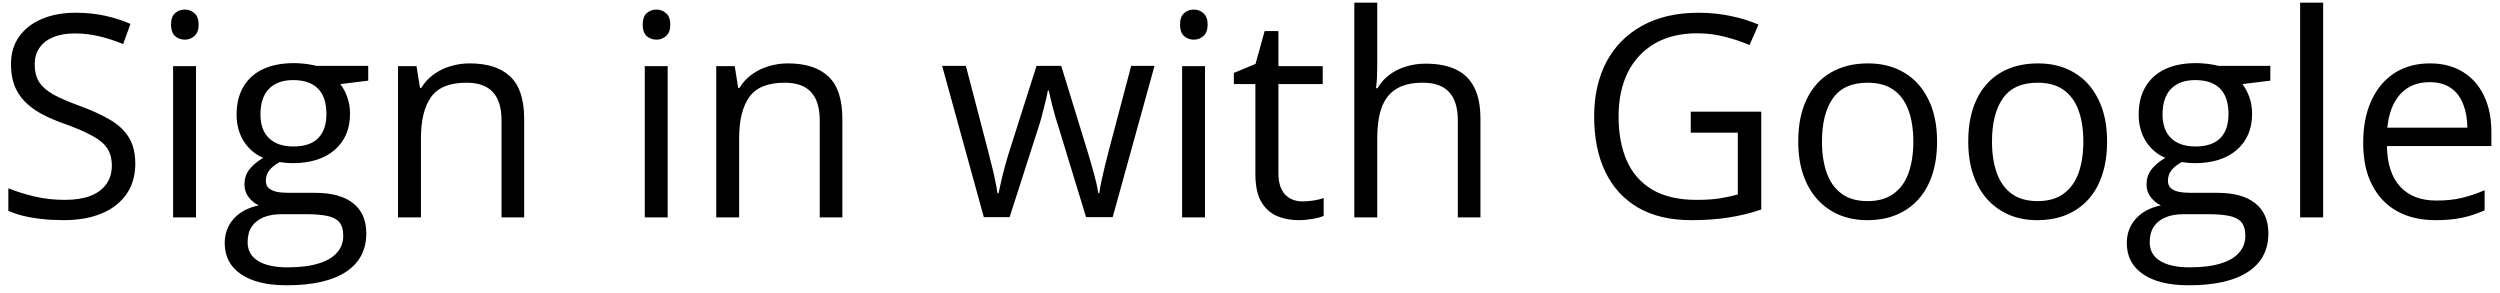 <svg width="230" height="27" viewBox="0 0 230 27" fill="none" xmlns="http://www.w3.org/2000/svg">
<path d="M12.447 15.062C12.447 16.162 12.172 17.101 11.622 17.88C11.08 18.65 10.319 19.238 9.337 19.645C8.355 20.051 7.2 20.254 5.871 20.254C5.169 20.254 4.504 20.22 3.878 20.152C3.252 20.085 2.676 19.987 2.151 19.86C1.627 19.733 1.165 19.577 0.768 19.391V17.321C1.402 17.584 2.177 17.829 3.091 18.058C4.005 18.278 4.961 18.388 5.96 18.388C6.891 18.388 7.678 18.265 8.321 18.02C8.965 17.766 9.451 17.406 9.781 16.94C10.12 16.466 10.289 15.899 10.289 15.239C10.289 14.604 10.149 14.075 9.87 13.652C9.591 13.221 9.125 12.831 8.474 12.484C7.83 12.129 6.95 11.752 5.833 11.354C5.046 11.075 4.352 10.771 3.751 10.44C3.15 10.102 2.646 9.721 2.24 9.298C1.834 8.875 1.525 8.384 1.313 7.825C1.11 7.267 1.009 6.628 1.009 5.908C1.009 4.918 1.258 4.072 1.758 3.369C2.266 2.658 2.964 2.117 3.853 1.744C4.75 1.363 5.778 1.173 6.938 1.173C7.928 1.173 8.842 1.266 9.68 1.452C10.526 1.638 11.3 1.888 12.003 2.201L11.33 4.055C10.662 3.775 9.951 3.543 9.197 3.356C8.452 3.17 7.682 3.077 6.887 3.077C6.091 3.077 5.418 3.196 4.868 3.433C4.327 3.661 3.912 3.987 3.624 4.41C3.336 4.833 3.192 5.337 3.192 5.921C3.192 6.573 3.328 7.114 3.599 7.546C3.878 7.978 4.318 8.363 4.919 8.701C5.528 9.031 6.332 9.378 7.331 9.742C8.423 10.14 9.35 10.563 10.111 11.012C10.873 11.452 11.453 11.993 11.851 12.637C12.248 13.271 12.447 14.08 12.447 15.062ZM18.033 6.086V20H15.926V6.086H18.033ZM17.005 0.881C17.352 0.881 17.648 0.995 17.894 1.224C18.148 1.444 18.274 1.791 18.274 2.265C18.274 2.73 18.148 3.077 17.894 3.306C17.648 3.534 17.352 3.648 17.005 3.648C16.641 3.648 16.336 3.534 16.091 3.306C15.854 3.077 15.735 2.73 15.735 2.265C15.735 1.791 15.854 1.444 16.091 1.224C16.336 0.995 16.641 0.881 17.005 0.881ZM26.387 26.246C24.559 26.246 23.149 25.903 22.159 25.218C21.169 24.541 20.674 23.588 20.674 22.361C20.674 21.49 20.949 20.745 21.499 20.127C22.058 19.509 22.828 19.099 23.81 18.895C23.446 18.726 23.133 18.472 22.87 18.134C22.616 17.795 22.489 17.406 22.489 16.966C22.489 16.458 22.629 16.014 22.908 15.633C23.196 15.243 23.632 14.871 24.216 14.516C23.488 14.219 22.895 13.72 22.439 13.018C21.99 12.307 21.766 11.481 21.766 10.542C21.766 9.543 21.973 8.693 22.388 7.99C22.802 7.279 23.403 6.738 24.19 6.365C24.977 5.993 25.93 5.807 27.047 5.807C27.292 5.807 27.538 5.819 27.783 5.845C28.037 5.862 28.278 5.891 28.507 5.934C28.735 5.967 28.934 6.01 29.104 6.061H33.877V7.419L31.312 7.736C31.566 8.066 31.778 8.464 31.947 8.93C32.117 9.395 32.201 9.911 32.201 10.479C32.201 11.867 31.731 12.971 30.792 13.792C29.852 14.604 28.562 15.011 26.92 15.011C26.531 15.011 26.133 14.977 25.727 14.909C25.312 15.138 24.994 15.392 24.774 15.671C24.563 15.95 24.457 16.272 24.457 16.636C24.457 16.907 24.537 17.122 24.698 17.283C24.867 17.444 25.109 17.562 25.422 17.639C25.735 17.706 26.112 17.74 26.552 17.74H29.002C30.517 17.74 31.676 18.058 32.48 18.692C33.293 19.327 33.699 20.254 33.699 21.473C33.699 23.013 33.073 24.194 31.82 25.015C30.568 25.836 28.756 26.246 26.387 26.246ZM26.45 24.596C27.601 24.596 28.553 24.477 29.307 24.24C30.068 24.012 30.635 23.677 31.008 23.237C31.389 22.806 31.579 22.289 31.579 21.689C31.579 21.13 31.452 20.707 31.198 20.419C30.944 20.14 30.572 19.953 30.081 19.86C29.59 19.759 28.989 19.708 28.278 19.708H25.866C25.24 19.708 24.694 19.805 24.229 20C23.763 20.195 23.403 20.482 23.149 20.863C22.904 21.244 22.781 21.718 22.781 22.285C22.781 23.038 23.099 23.61 23.733 23.999C24.368 24.397 25.274 24.596 26.45 24.596ZM26.996 13.475C28.003 13.475 28.761 13.221 29.269 12.713C29.776 12.205 30.03 11.464 30.03 10.491C30.03 9.45 29.772 8.672 29.256 8.155C28.74 7.631 27.978 7.368 26.971 7.368C26.006 7.368 25.261 7.639 24.736 8.181C24.22 8.714 23.962 9.497 23.962 10.529C23.962 11.477 24.224 12.205 24.749 12.713C25.274 13.221 26.023 13.475 26.996 13.475ZM43.208 5.832C44.858 5.832 46.107 6.238 46.953 7.051C47.8 7.855 48.223 9.15 48.223 10.935V20H46.141V11.075C46.141 9.916 45.874 9.048 45.341 8.473C44.816 7.897 44.008 7.609 42.916 7.609C41.376 7.609 40.292 8.045 39.666 8.917C39.04 9.789 38.727 11.054 38.727 12.713V20H36.619V6.086H38.32L38.638 8.092H38.752C39.048 7.601 39.425 7.19 39.882 6.86C40.339 6.522 40.851 6.268 41.418 6.099C41.985 5.921 42.582 5.832 43.208 5.832ZM61.426 6.086V20H59.318V6.086H61.426ZM60.398 0.881C60.745 0.881 61.041 0.995 61.286 1.224C61.54 1.444 61.667 1.791 61.667 2.265C61.667 2.73 61.54 3.077 61.286 3.306C61.041 3.534 60.745 3.648 60.398 3.648C60.033 3.648 59.729 3.534 59.483 3.306C59.246 3.077 59.128 2.73 59.128 2.265C59.128 1.791 59.246 1.444 59.483 1.224C59.729 0.995 60.033 0.881 60.398 0.881ZM72.483 5.832C74.134 5.832 75.382 6.238 76.228 7.051C77.075 7.855 77.498 9.15 77.498 10.935V20H75.416V11.075C75.416 9.916 75.149 9.048 74.616 8.473C74.091 7.897 73.283 7.609 72.191 7.609C70.651 7.609 69.568 8.045 68.941 8.917C68.315 9.789 68.002 11.054 68.002 12.713V20H65.894V6.086H67.596L67.913 8.092H68.027C68.324 7.601 68.7 7.19 69.157 6.86C69.614 6.522 70.126 6.268 70.693 6.099C71.26 5.921 71.857 5.832 72.483 5.832ZM99.918 19.975L97.442 11.875C97.332 11.528 97.227 11.19 97.125 10.859C97.032 10.521 96.943 10.199 96.858 9.895C96.782 9.581 96.71 9.294 96.643 9.031C96.583 8.76 96.533 8.528 96.49 8.333H96.401C96.368 8.528 96.321 8.76 96.262 9.031C96.203 9.294 96.13 9.581 96.046 9.895C95.97 10.208 95.885 10.538 95.792 10.885C95.699 11.223 95.593 11.566 95.475 11.913L92.885 19.975H90.511L86.677 6.061H88.86L90.866 13.741C91.002 14.249 91.129 14.753 91.247 15.252C91.374 15.743 91.48 16.208 91.564 16.648C91.658 17.08 91.725 17.457 91.768 17.778H91.869C91.92 17.567 91.975 17.313 92.034 17.017C92.102 16.72 92.174 16.407 92.25 16.077C92.335 15.739 92.424 15.404 92.517 15.074C92.61 14.736 92.703 14.418 92.796 14.122L95.36 6.061H97.633L100.108 14.109C100.235 14.516 100.358 14.939 100.477 15.379C100.604 15.819 100.718 16.246 100.819 16.661C100.921 17.067 100.993 17.431 101.035 17.753H101.137C101.171 17.465 101.234 17.11 101.327 16.686C101.42 16.263 101.526 15.798 101.645 15.29C101.771 14.782 101.903 14.266 102.038 13.741L104.069 6.061H106.215L102.368 19.975H99.918ZM110.861 6.086V20H108.754V6.086H110.861ZM109.833 0.881C110.18 0.881 110.476 0.995 110.722 1.224C110.976 1.444 111.103 1.791 111.103 2.265C111.103 2.73 110.976 3.077 110.722 3.306C110.476 3.534 110.18 3.648 109.833 3.648C109.469 3.648 109.164 3.534 108.919 3.306C108.682 3.077 108.563 2.73 108.563 2.265C108.563 1.791 108.682 1.444 108.919 1.224C109.164 0.995 109.469 0.881 109.833 0.881ZM119.824 18.527C120.171 18.527 120.527 18.498 120.891 18.439C121.255 18.379 121.551 18.307 121.779 18.223V19.86C121.534 19.97 121.191 20.064 120.751 20.14C120.319 20.216 119.896 20.254 119.481 20.254C118.745 20.254 118.076 20.127 117.476 19.873C116.875 19.611 116.392 19.171 116.028 18.553C115.673 17.935 115.495 17.08 115.495 15.988V7.736H113.515V6.708L115.508 5.883L116.346 2.861H117.615V6.086H121.69V7.736H117.615V15.925C117.615 16.797 117.814 17.448 118.212 17.88C118.618 18.311 119.156 18.527 119.824 18.527ZM126.705 0.246V6.149C126.705 6.488 126.697 6.831 126.68 7.178C126.663 7.516 126.633 7.829 126.591 8.117H126.73C127.018 7.626 127.382 7.216 127.822 6.886C128.271 6.547 128.779 6.293 129.346 6.124C129.913 5.946 130.514 5.857 131.148 5.857C132.266 5.857 133.197 6.035 133.941 6.391C134.695 6.746 135.257 7.296 135.63 8.041C136.011 8.786 136.201 9.751 136.201 10.935V20H134.119V11.075C134.119 9.916 133.853 9.048 133.319 8.473C132.795 7.897 131.986 7.609 130.895 7.609C129.862 7.609 129.037 7.808 128.419 8.206C127.81 8.595 127.369 9.171 127.099 9.933C126.836 10.694 126.705 11.625 126.705 12.726V20H124.598V0.246H126.705ZM155.549 10.275H162.036V19.276C161.063 19.606 160.06 19.852 159.027 20.013C158.003 20.174 156.856 20.254 155.587 20.254C153.657 20.254 152.028 19.869 150.699 19.099C149.379 18.328 148.376 17.232 147.69 15.81C147.005 14.38 146.662 12.683 146.662 10.72C146.662 8.799 147.039 7.123 147.792 5.692C148.554 4.262 149.65 3.153 151.08 2.366C152.519 1.571 154.245 1.173 156.26 1.173C157.292 1.173 158.27 1.27 159.192 1.465C160.123 1.651 160.987 1.918 161.782 2.265L160.957 4.144C160.271 3.847 159.514 3.593 158.685 3.382C157.864 3.17 157.013 3.064 156.133 3.064C154.618 3.064 153.319 3.378 152.235 4.004C151.16 4.63 150.335 5.515 149.76 6.657C149.193 7.8 148.909 9.154 148.909 10.72C148.909 12.269 149.159 13.618 149.658 14.77C150.158 15.912 150.936 16.801 151.994 17.436C153.052 18.07 154.415 18.388 156.082 18.388C156.92 18.388 157.639 18.341 158.24 18.248C158.841 18.146 159.387 18.028 159.878 17.893V12.205H155.549V10.275ZM178.21 13.018C178.21 14.16 178.062 15.18 177.766 16.077C177.469 16.974 177.042 17.732 176.483 18.35C175.925 18.967 175.248 19.441 174.452 19.771C173.665 20.093 172.772 20.254 171.773 20.254C170.842 20.254 169.988 20.093 169.209 19.771C168.439 19.441 167.77 18.967 167.203 18.35C166.645 17.732 166.209 16.974 165.896 16.077C165.591 15.18 165.438 14.16 165.438 13.018C165.438 11.494 165.697 10.199 166.213 9.133C166.729 8.058 167.465 7.241 168.422 6.683C169.387 6.116 170.534 5.832 171.862 5.832C173.132 5.832 174.241 6.116 175.188 6.683C176.145 7.25 176.885 8.071 177.41 9.146C177.943 10.212 178.21 11.503 178.21 13.018ZM167.622 13.018C167.622 14.135 167.77 15.104 168.066 15.925C168.363 16.746 168.82 17.381 169.438 17.829C170.055 18.278 170.851 18.502 171.824 18.502C172.789 18.502 173.58 18.278 174.198 17.829C174.825 17.381 175.286 16.746 175.582 15.925C175.878 15.104 176.026 14.135 176.026 13.018C176.026 11.909 175.878 10.953 175.582 10.148C175.286 9.336 174.829 8.71 174.211 8.27C173.593 7.829 172.793 7.609 171.812 7.609C170.364 7.609 169.302 8.088 168.625 9.044C167.956 10 167.622 11.325 167.622 13.018ZM193.851 13.018C193.851 14.16 193.702 15.18 193.406 16.077C193.11 16.974 192.683 17.732 192.124 18.35C191.565 18.967 190.888 19.441 190.093 19.771C189.306 20.093 188.413 20.254 187.414 20.254C186.483 20.254 185.628 20.093 184.85 19.771C184.079 19.441 183.411 18.967 182.844 18.35C182.285 17.732 181.849 16.974 181.536 16.077C181.231 15.18 181.079 14.16 181.079 13.018C181.079 11.494 181.337 10.199 181.854 9.133C182.37 8.058 183.106 7.241 184.062 6.683C185.027 6.116 186.174 5.832 187.503 5.832C188.772 5.832 189.881 6.116 190.829 6.683C191.785 7.25 192.526 8.071 193.051 9.146C193.584 10.212 193.851 11.503 193.851 13.018ZM183.263 13.018C183.263 14.135 183.411 15.104 183.707 15.925C184.003 16.746 184.46 17.381 185.078 17.829C185.696 18.278 186.492 18.502 187.465 18.502C188.43 18.502 189.221 18.278 189.839 17.829C190.465 17.381 190.926 16.746 191.223 15.925C191.519 15.104 191.667 14.135 191.667 13.018C191.667 11.909 191.519 10.953 191.223 10.148C190.926 9.336 190.469 8.71 189.852 8.27C189.234 7.829 188.434 7.609 187.452 7.609C186.005 7.609 184.943 8.088 184.266 9.044C183.597 10 183.263 11.325 183.263 13.018ZM201.379 26.246C199.551 26.246 198.142 25.903 197.151 25.218C196.161 24.541 195.666 23.588 195.666 22.361C195.666 21.49 195.941 20.745 196.491 20.127C197.05 19.509 197.82 19.099 198.802 18.895C198.438 18.726 198.125 18.472 197.862 18.134C197.608 17.795 197.481 17.406 197.481 16.966C197.481 16.458 197.621 16.014 197.9 15.633C198.188 15.243 198.624 14.871 199.208 14.516C198.48 14.219 197.888 13.72 197.431 13.018C196.982 12.307 196.758 11.481 196.758 10.542C196.758 9.543 196.965 8.693 197.38 7.99C197.795 7.279 198.396 6.738 199.183 6.365C199.97 5.993 200.922 5.807 202.039 5.807C202.285 5.807 202.53 5.819 202.775 5.845C203.029 5.862 203.271 5.891 203.499 5.934C203.728 5.967 203.926 6.01 204.096 6.061H208.869V7.419L206.305 7.736C206.559 8.066 206.77 8.464 206.939 8.93C207.109 9.395 207.193 9.911 207.193 10.479C207.193 11.867 206.724 12.971 205.784 13.792C204.845 14.604 203.554 15.011 201.912 15.011C201.523 15.011 201.125 14.977 200.719 14.909C200.304 15.138 199.987 15.392 199.767 15.671C199.555 15.95 199.449 16.272 199.449 16.636C199.449 16.907 199.53 17.122 199.69 17.283C199.86 17.444 200.101 17.562 200.414 17.639C200.727 17.706 201.104 17.74 201.544 17.74H203.994C205.509 17.74 206.669 18.058 207.473 18.692C208.285 19.327 208.691 20.254 208.691 21.473C208.691 23.013 208.065 24.194 206.812 25.015C205.56 25.836 203.749 26.246 201.379 26.246ZM201.442 24.596C202.593 24.596 203.546 24.477 204.299 24.24C205.061 24.012 205.628 23.677 206 23.237C206.381 22.806 206.571 22.289 206.571 21.689C206.571 21.13 206.444 20.707 206.19 20.419C205.937 20.14 205.564 19.953 205.073 19.86C204.582 19.759 203.981 19.708 203.271 19.708H200.858C200.232 19.708 199.686 19.805 199.221 20C198.755 20.195 198.396 20.482 198.142 20.863C197.896 21.244 197.773 21.718 197.773 22.285C197.773 23.038 198.091 23.61 198.726 23.999C199.36 24.397 200.266 24.596 201.442 24.596ZM201.988 13.475C202.995 13.475 203.753 13.221 204.261 12.713C204.769 12.205 205.022 11.464 205.022 10.491C205.022 9.45 204.764 8.672 204.248 8.155C203.732 7.631 202.97 7.368 201.963 7.368C200.998 7.368 200.253 7.639 199.729 8.181C199.212 8.714 198.954 9.497 198.954 10.529C198.954 11.477 199.216 12.205 199.741 12.713C200.266 13.221 201.015 13.475 201.988 13.475ZM213.731 20H211.611V0.246H213.731V20ZM223.545 5.832C224.73 5.832 225.745 6.094 226.592 6.619C227.438 7.144 228.086 7.88 228.534 8.828C228.983 9.768 229.207 10.868 229.207 12.129V13.437H219.597C219.622 15.07 220.028 16.314 220.815 17.169C221.603 18.024 222.711 18.451 224.142 18.451C225.022 18.451 225.8 18.371 226.478 18.21C227.155 18.049 227.857 17.812 228.585 17.499V19.352C227.882 19.666 227.184 19.894 226.49 20.038C225.805 20.182 224.992 20.254 224.053 20.254C222.715 20.254 221.548 19.983 220.549 19.441C219.559 18.891 218.788 18.087 218.238 17.029C217.688 15.971 217.413 14.676 217.413 13.145C217.413 11.646 217.663 10.352 218.162 9.26C218.67 8.16 219.381 7.313 220.295 6.721C221.217 6.128 222.301 5.832 223.545 5.832ZM223.52 7.559C222.394 7.559 221.497 7.927 220.828 8.663C220.16 9.399 219.762 10.428 219.635 11.748H226.998C226.99 10.919 226.858 10.191 226.604 9.564C226.359 8.93 225.982 8.439 225.475 8.092C224.967 7.736 224.315 7.559 223.52 7.559Z" fill="black"/>
</svg>
